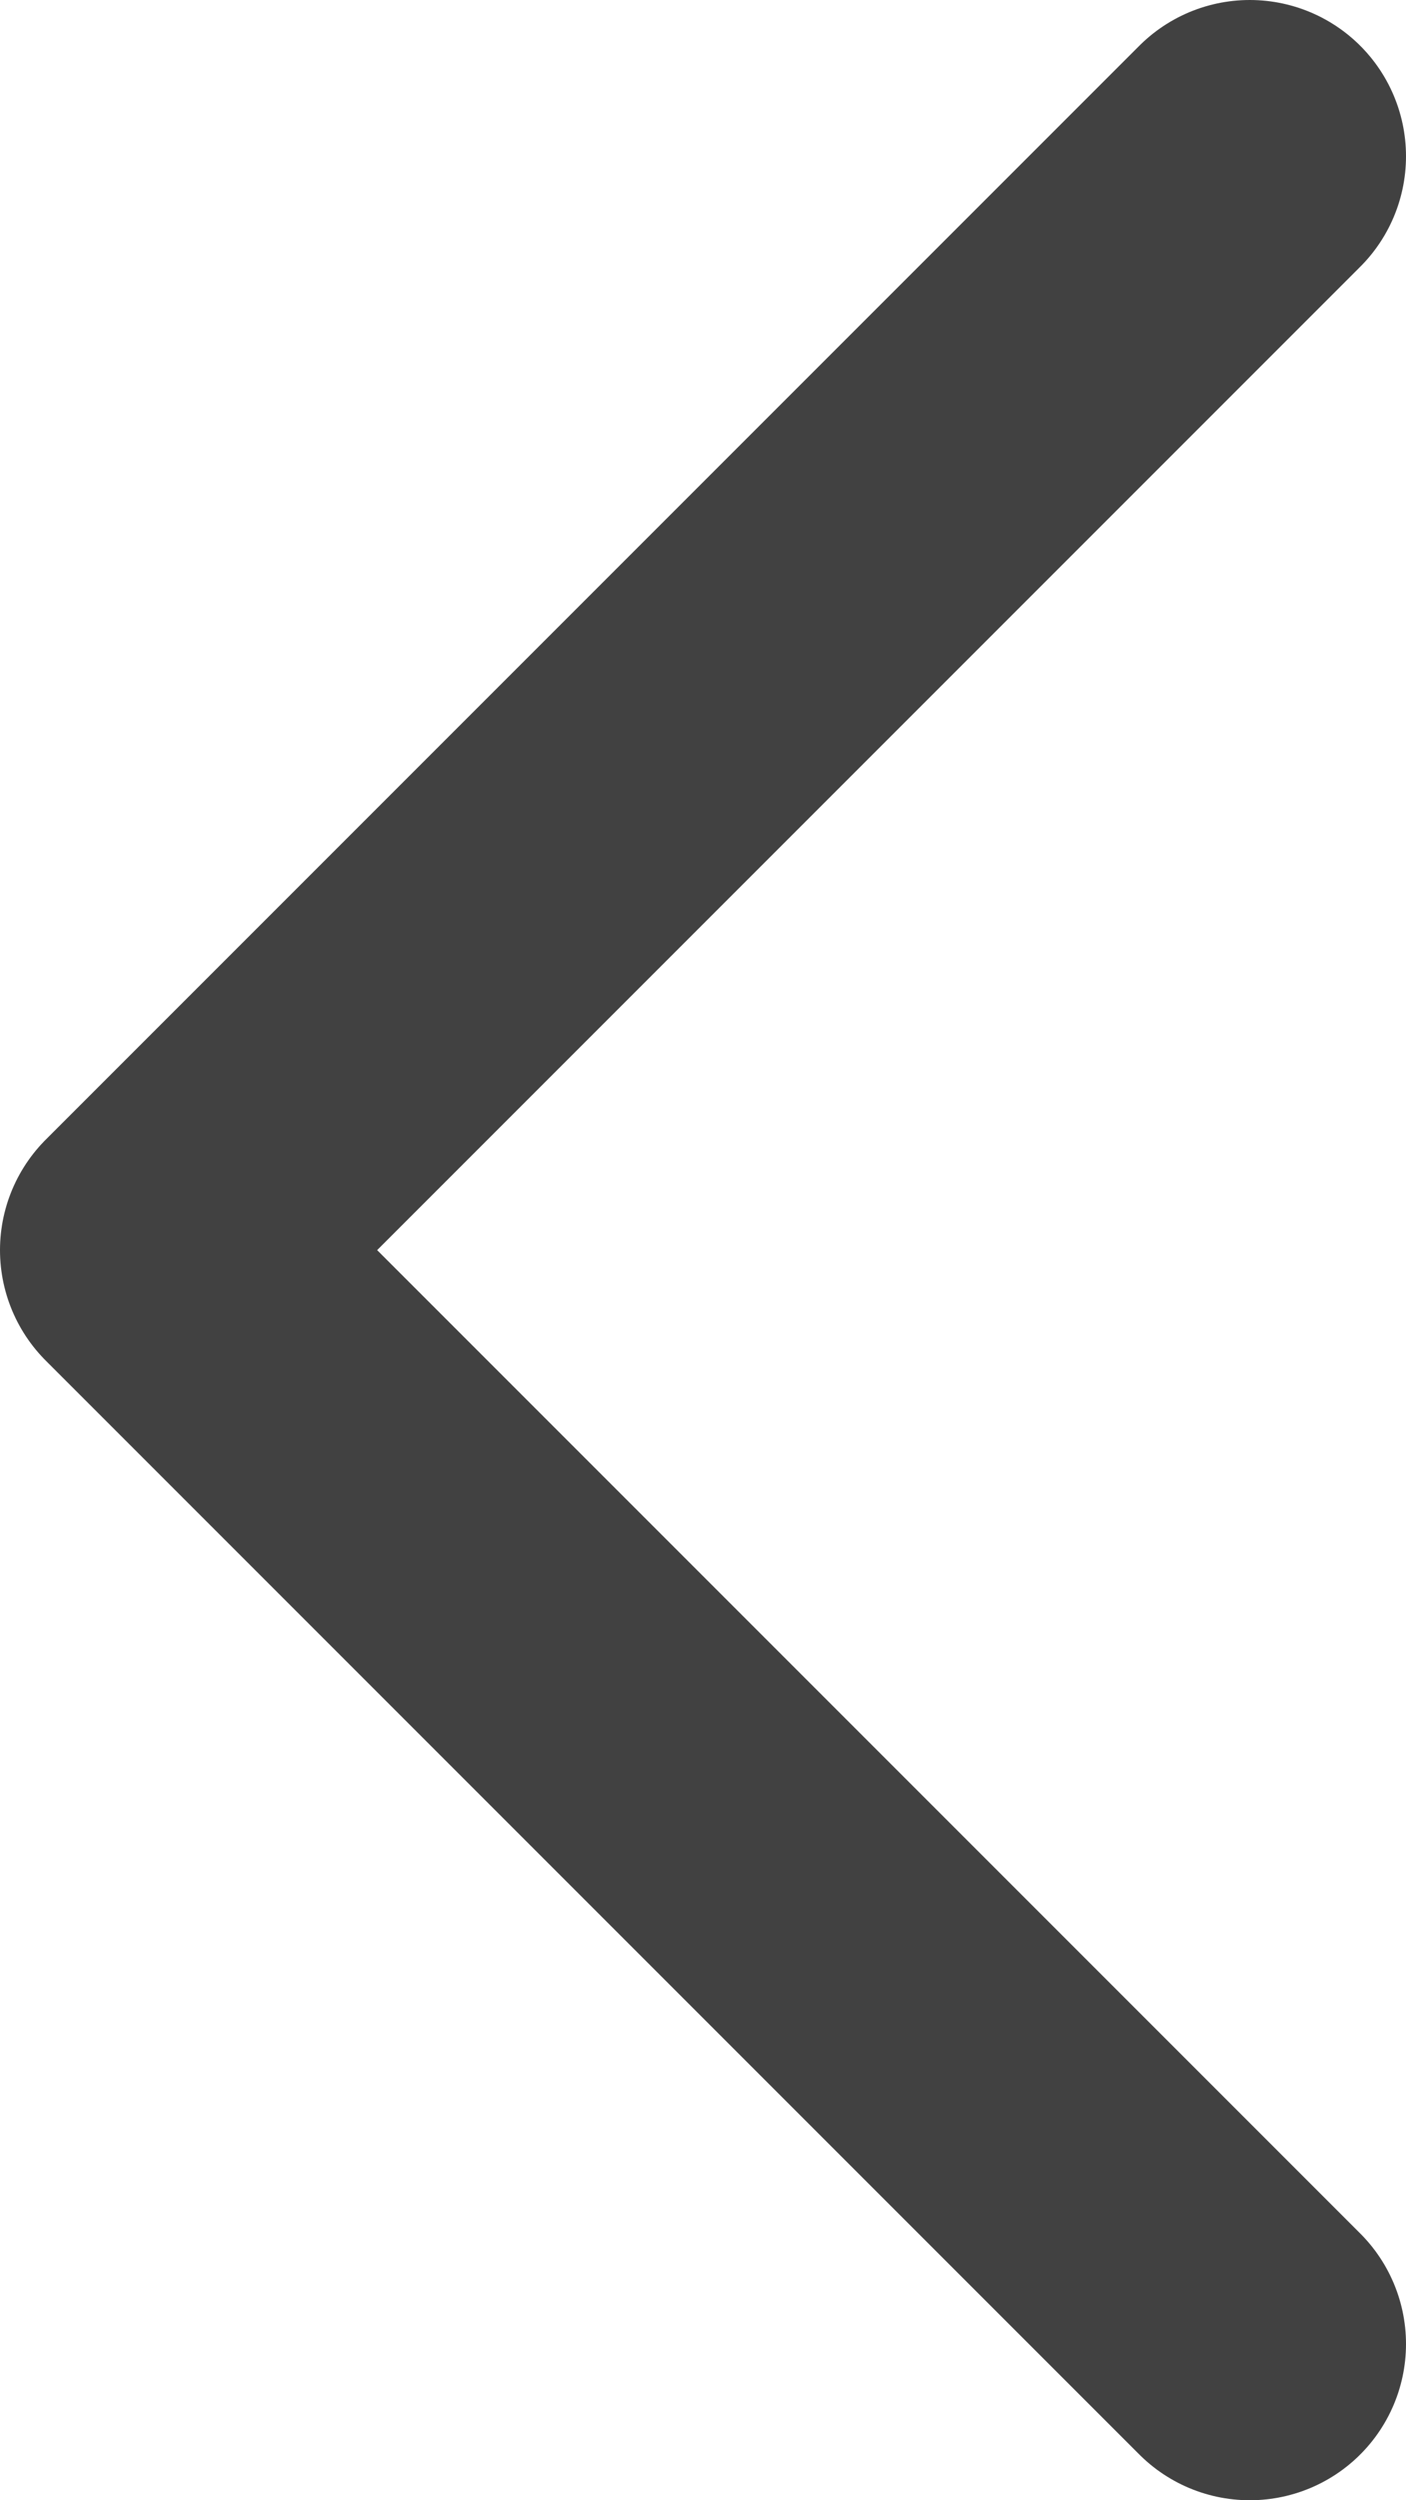 <svg width="9" height="16" viewBox="0 0 9 16" fill="none" xmlns="http://www.w3.org/2000/svg">
<path d="M8 15L1 8L8 1" stroke="#414141" stroke-width="2" stroke-linecap="round" stroke-linejoin="round"/>
</svg>

